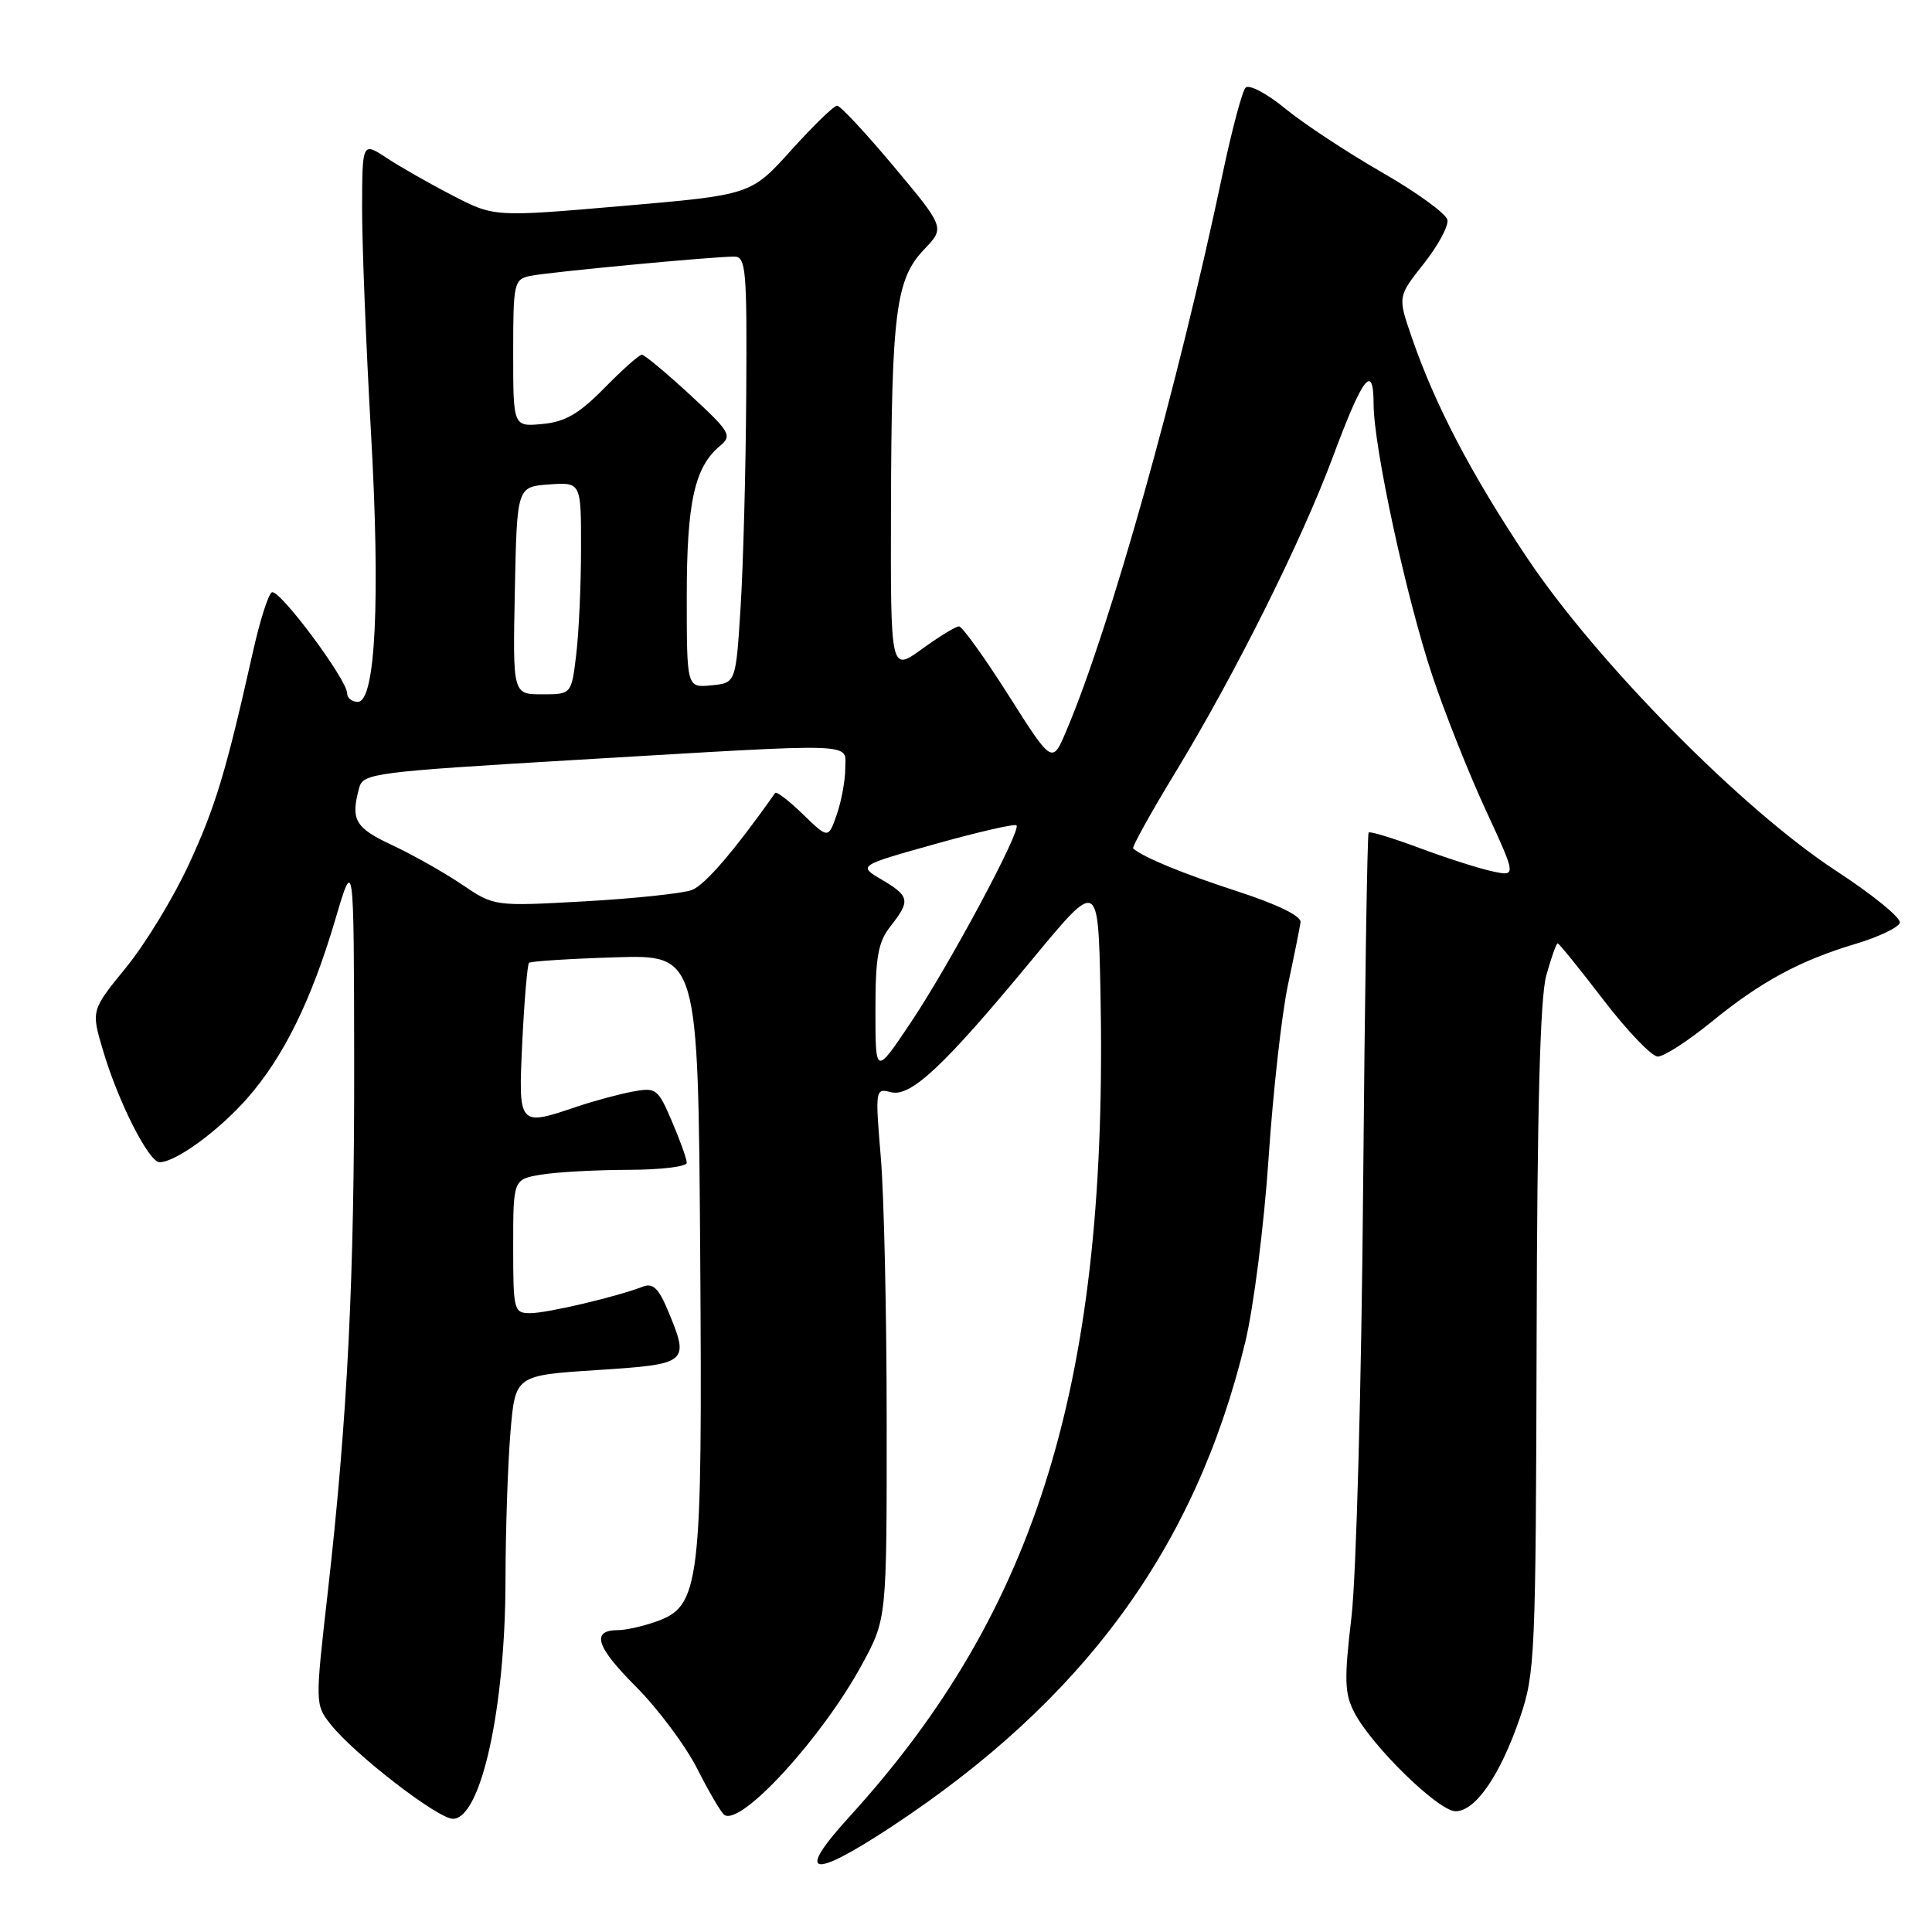 <?xml version="1.0" encoding="UTF-8" standalone="no"?>
<!DOCTYPE svg PUBLIC "-//W3C//DTD SVG 1.1//EN" "http://www.w3.org/Graphics/SVG/1.1/DTD/svg11.dtd" >
<svg xmlns="http://www.w3.org/2000/svg" xmlns:xlink="http://www.w3.org/1999/xlink" version="1.1" viewBox="0 0 256 256">
 <g >
 <path fill="currentColor"
d=" M 118.05 242.10 C 143.66 225.24 158.43 205.04 165.00 177.85 C 166.11 173.25 167.50 162.31 168.09 153.50 C 168.68 144.70 169.84 134.35 170.66 130.50 C 171.48 126.65 172.23 122.91 172.33 122.19 C 172.43 121.38 169.28 119.84 164.00 118.12 C 156.76 115.77 151.56 113.63 150.15 112.43 C 149.96 112.26 152.49 107.69 155.79 102.27 C 163.67 89.30 172.47 71.66 176.59 60.60 C 180.59 49.85 182.00 48.02 182.01 53.55 C 182.02 59.25 186.37 79.33 189.84 89.68 C 191.48 94.57 194.64 102.52 196.88 107.36 C 200.94 116.15 200.94 116.15 197.72 115.45 C 195.95 115.07 191.62 113.68 188.10 112.37 C 184.57 111.05 181.54 110.13 181.35 110.31 C 181.17 110.50 180.84 131.77 180.62 157.58 C 180.40 183.58 179.71 208.84 179.08 214.23 C 178.10 222.54 178.15 224.40 179.45 226.90 C 181.75 231.35 190.61 240.00 192.87 240.00 C 195.50 240.00 198.77 235.26 201.38 227.66 C 203.41 221.77 203.50 219.55 203.61 177.50 C 203.68 146.98 204.07 132.20 204.89 129.25 C 205.54 126.91 206.22 125.00 206.40 125.00 C 206.58 125.00 209.31 128.38 212.47 132.50 C 215.63 136.62 218.87 140.00 219.67 140.00 C 220.48 140.00 223.66 137.94 226.75 135.43 C 233.34 130.05 238.47 127.28 245.93 125.05 C 248.92 124.15 251.53 122.91 251.74 122.28 C 251.95 121.66 248.15 118.56 243.31 115.40 C 230.87 107.29 211.53 87.68 202.29 73.83 C 194.87 62.70 190.15 53.66 187.04 44.63 C 185.21 39.30 185.21 39.30 188.64 34.96 C 190.53 32.58 191.95 29.96 191.79 29.14 C 191.63 28.32 187.72 25.48 183.10 22.83 C 178.48 20.17 172.71 16.37 170.28 14.37 C 167.83 12.36 165.49 11.14 165.04 11.62 C 164.59 12.11 163.23 17.22 162.01 23.00 C 156.11 51.07 147.06 83.30 141.28 96.87 C 139.42 101.25 139.42 101.25 133.63 92.12 C 130.45 87.11 127.50 83.00 127.07 83.00 C 126.65 83.00 124.43 84.35 122.15 86.01 C 118.00 89.01 118.00 89.01 118.06 67.26 C 118.13 41.40 118.70 36.97 122.45 33.05 C 125.21 30.17 125.21 30.17 118.45 22.08 C 114.73 17.64 111.34 14.00 110.92 14.00 C 110.50 14.00 107.76 16.66 104.83 19.91 C 99.50 25.82 99.50 25.82 82.50 27.29 C 65.50 28.76 65.50 28.76 60.00 25.92 C 56.98 24.36 53.04 22.12 51.25 20.94 C 48.00 18.80 48.00 18.80 47.98 27.65 C 47.98 32.52 48.50 45.72 49.14 57.00 C 50.42 79.41 49.77 93.00 47.41 93.00 C 46.64 93.00 46.00 92.49 46.00 91.88 C 46.00 90.05 36.95 77.91 36.01 78.49 C 35.54 78.78 34.43 82.28 33.54 86.26 C 29.96 102.22 28.58 106.83 25.04 114.50 C 23.01 118.90 19.27 125.06 16.71 128.19 C 12.07 133.88 12.07 133.88 13.65 139.19 C 15.67 146.02 19.72 154.00 21.15 154.00 C 23.27 154.00 28.96 149.85 32.76 145.53 C 37.56 140.08 41.25 132.59 44.42 121.87 C 46.89 113.50 46.89 113.50 46.93 140.50 C 46.97 169.44 46.06 187.80 43.41 211.18 C 41.75 225.74 41.76 225.88 43.80 228.47 C 46.90 232.41 58.01 241.00 60.01 241.00 C 63.73 241.00 66.96 226.37 66.98 209.40 C 66.99 202.75 67.29 193.91 67.64 189.77 C 68.27 182.24 68.27 182.24 79.14 181.54 C 91.28 180.75 91.42 180.63 88.45 173.53 C 87.27 170.71 86.49 169.98 85.20 170.48 C 81.75 171.82 72.51 174.00 70.29 174.00 C 68.08 174.00 68.00 173.71 68.00 165.13 C 68.00 156.26 68.00 156.26 71.75 155.64 C 73.81 155.30 78.99 155.02 83.25 155.01 C 87.51 155.00 91.00 154.59 91.00 154.08 C 91.00 153.58 90.12 151.11 89.04 148.60 C 87.17 144.23 86.94 144.06 83.79 144.65 C 81.98 144.99 78.70 145.88 76.50 146.62 C 68.65 149.27 68.67 149.30 69.21 137.98 C 69.48 132.48 69.88 127.80 70.10 127.58 C 70.32 127.37 75.45 127.04 81.50 126.85 C 92.50 126.51 92.50 126.51 92.78 166.00 C 93.08 210.46 92.80 212.83 86.80 214.92 C 85.10 215.51 82.90 216.00 81.91 216.00 C 78.29 216.00 78.97 218.19 84.20 223.42 C 87.15 226.37 90.84 231.31 92.41 234.41 C 93.98 237.51 95.59 240.25 96.00 240.50 C 98.28 241.91 108.99 230.19 114.23 220.53 C 117.50 214.50 117.50 214.50 117.49 188.50 C 117.49 174.20 117.14 158.38 116.71 153.34 C 115.96 144.35 115.98 144.18 118.04 144.72 C 120.68 145.41 125.09 141.27 136.85 127.04 C 145.50 116.58 145.50 116.58 145.81 131.04 C 146.91 182.66 137.65 213.20 112.53 240.75 C 105.36 248.61 107.39 249.11 118.05 242.10 Z  M 116.00 133.87 C 116.00 126.78 116.35 124.82 118.00 122.73 C 120.66 119.35 120.55 118.76 116.84 116.56 C 113.68 114.70 113.68 114.70 123.97 111.82 C 129.64 110.23 134.46 109.13 134.69 109.36 C 135.36 110.03 125.78 127.89 120.67 135.51 C 116.00 142.48 116.00 142.48 116.00 133.87 Z  M 61.22 117.21 C 58.87 115.62 54.71 113.27 51.97 111.99 C 47.04 109.68 46.45 108.66 47.58 104.43 C 48.11 102.45 49.38 102.29 76.82 100.66 C 114.46 98.44 112.00 98.35 112.00 101.85 C 112.00 103.42 111.49 106.15 110.88 107.93 C 109.75 111.15 109.75 111.15 106.39 107.89 C 104.54 106.10 102.89 104.83 102.72 105.07 C 97.28 112.77 93.41 117.27 91.68 117.93 C 90.48 118.38 84.10 119.06 77.50 119.43 C 65.50 120.10 65.50 120.10 61.22 117.21 Z  M 68.22 78.25 C 68.50 64.50 68.50 64.50 72.75 64.19 C 77.00 63.89 77.00 63.89 76.99 72.69 C 76.99 77.54 76.70 83.86 76.35 86.75 C 75.72 92.00 75.72 92.00 71.83 92.00 C 67.94 92.00 67.94 92.00 68.22 78.25 Z  M 91.00 79.03 C 91.00 66.54 92.03 61.87 95.43 59.06 C 97.04 57.72 96.74 57.21 91.43 52.31 C 88.26 49.39 85.39 47.00 85.05 47.00 C 84.70 47.00 82.47 48.98 80.09 51.41 C 76.74 54.82 74.90 55.90 71.88 56.18 C 68.00 56.55 68.00 56.55 68.00 46.80 C 68.00 37.48 68.10 37.02 70.25 36.56 C 72.62 36.06 94.39 34.00 97.30 34.00 C 98.84 34.00 98.99 35.71 98.88 52.25 C 98.82 62.29 98.48 75.00 98.13 80.50 C 97.50 90.50 97.50 90.50 94.25 90.81 C 91.00 91.13 91.00 91.13 91.00 79.03 Z "/>
</g>
</svg>